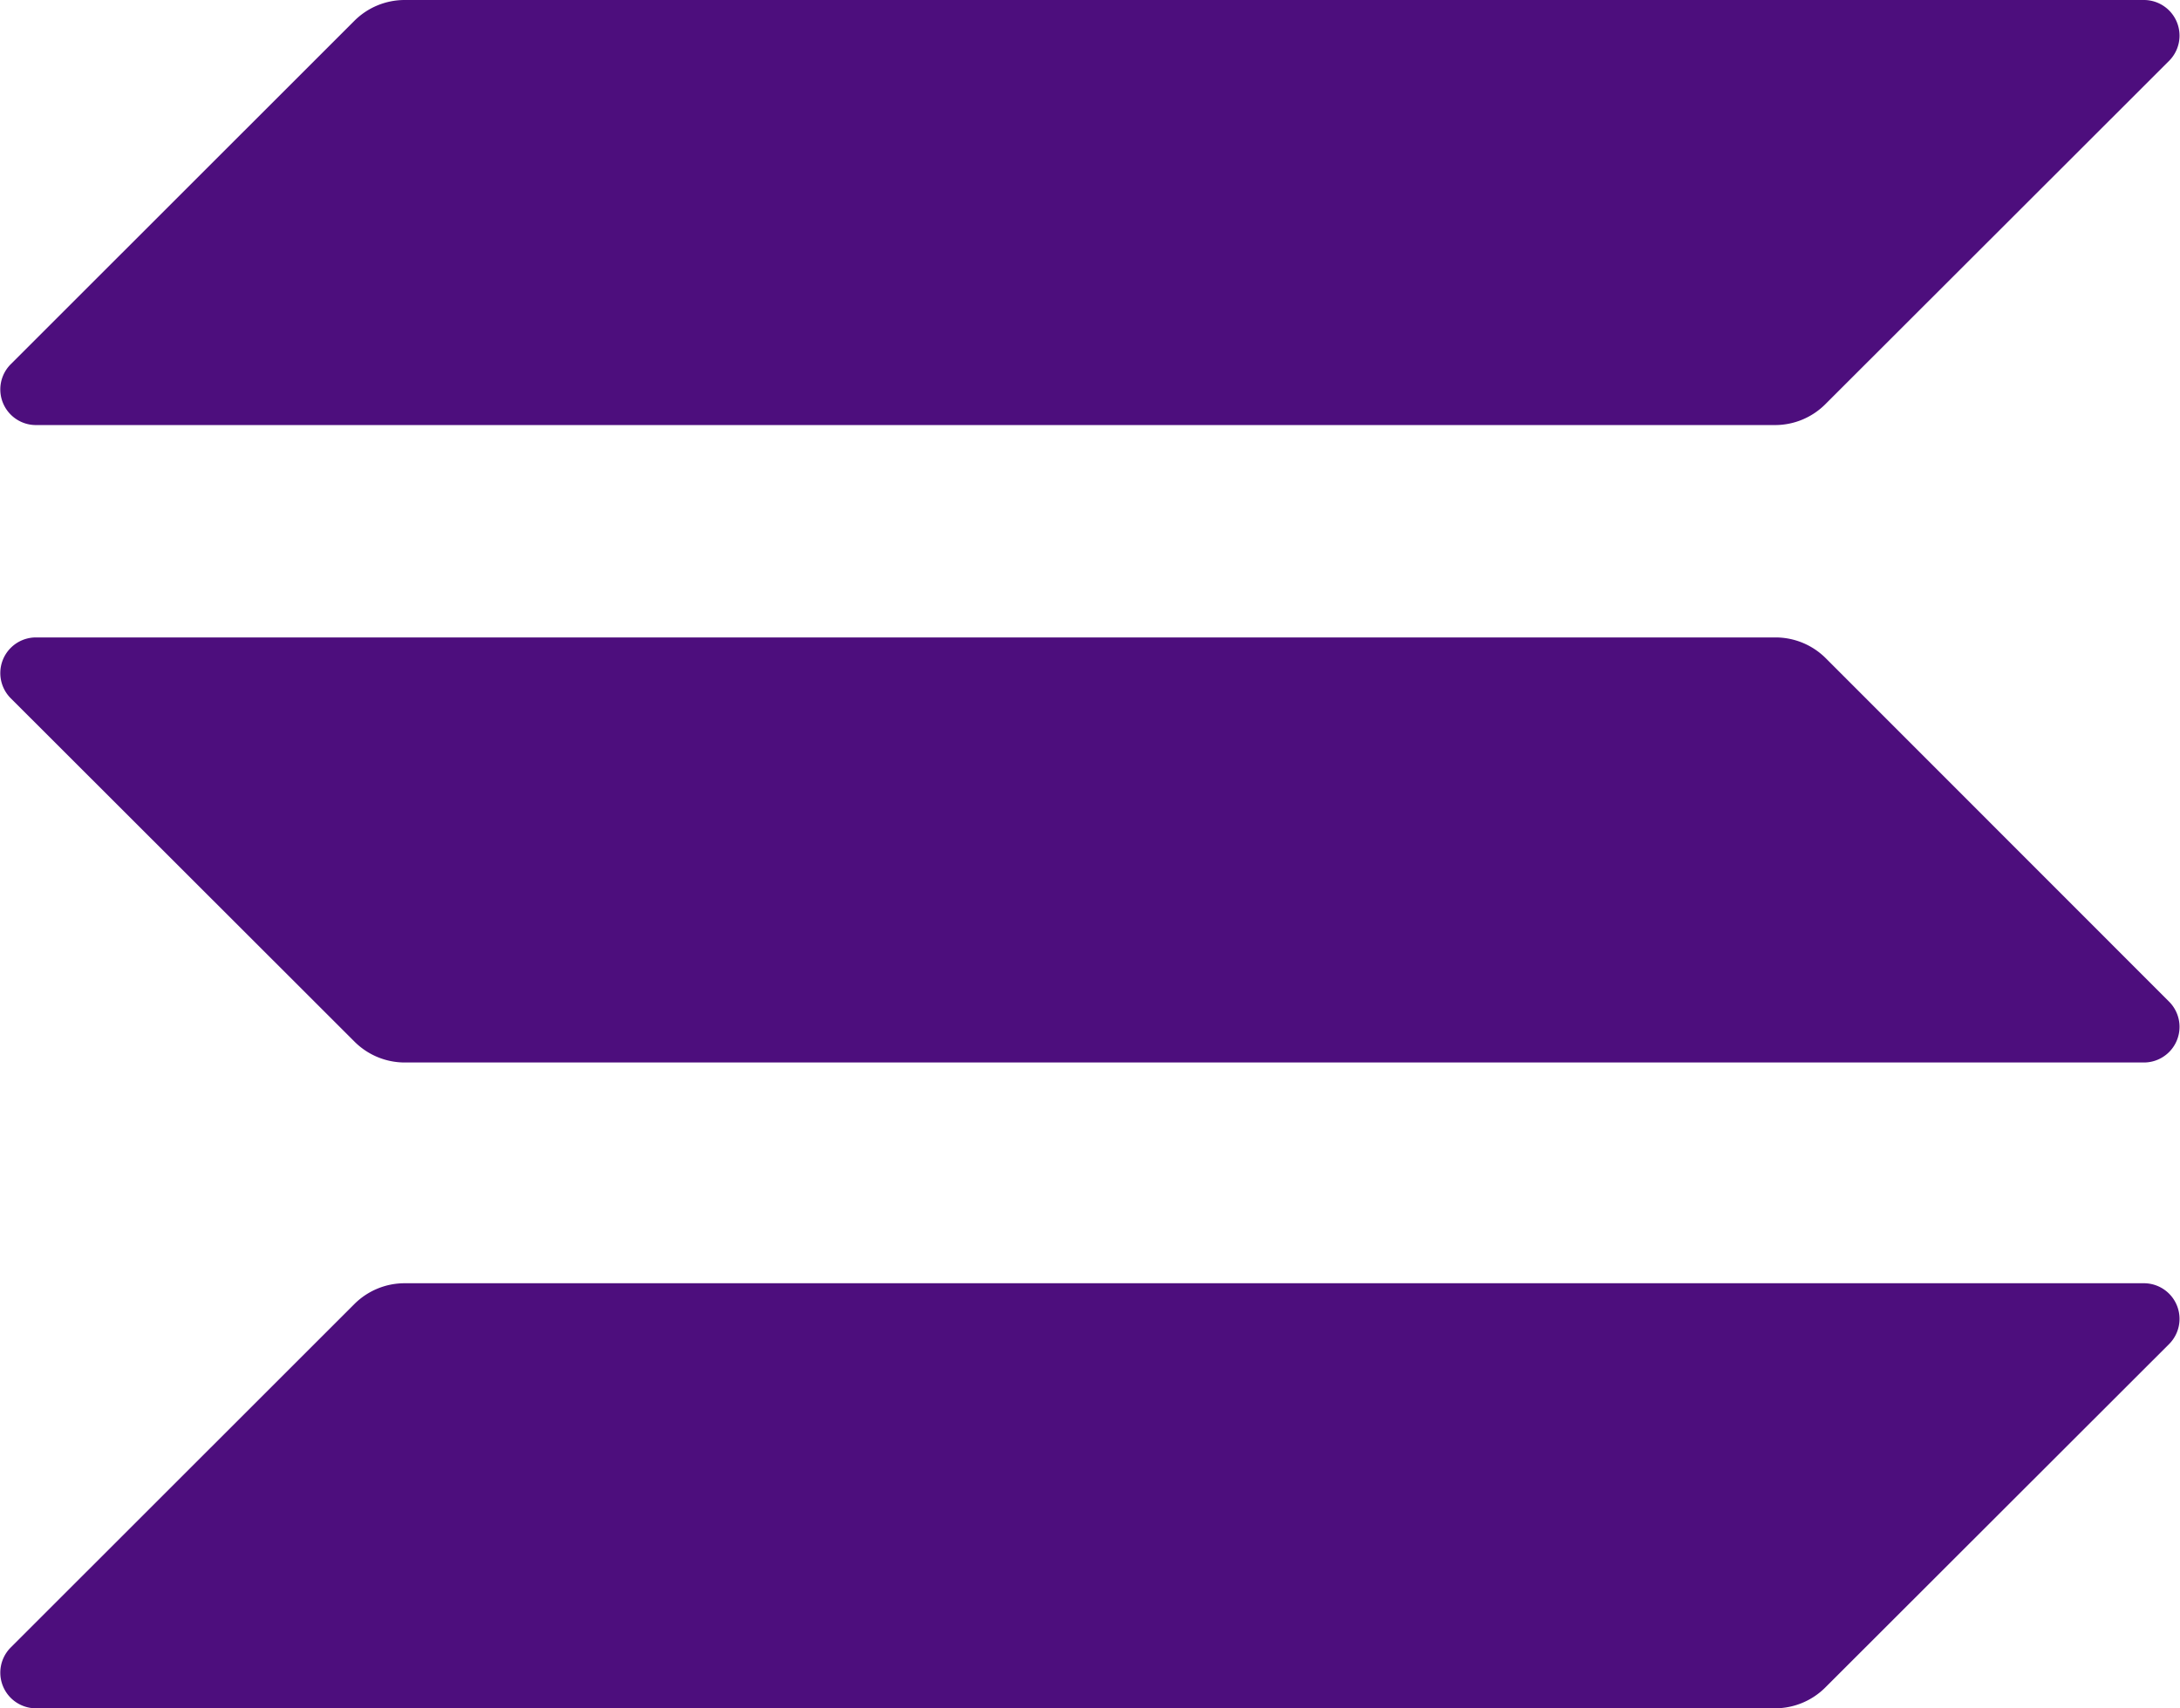 <svg xmlns="http://www.w3.org/2000/svg" width="13.271" height="10.4" viewBox="0 0 13.271 10.4">
  <g id="Group_262" data-name="Group 262" transform="translate(-19342 -913)">
    <path id="Path_48" data-name="Path 48" d="M124.805,327.073a.433.433,0,0,1,.306-.127H135.7a.217.217,0,0,1,.153.37l-2.093,2.091a.433.433,0,0,1-.306.127H122.866a.217.217,0,0,1-.153-.37Z" transform="translate(19219.352 593.867)" fill="#4D0E7D"/>
    <path id="Path_49" data-name="Path 49" d="M124.805,92.952a.433.433,0,0,1,.306-.127H135.7a.217.217,0,0,1,.153.37l-2.093,2.091a.433.433,0,0,1-.306.127H122.866a.217.217,0,0,1-.153-.37Z" transform="translate(19219.352 820.175)" fill="#4D0E7D"/>
    <path id="Path_50" data-name="Path 50" d="M133.763,209.267a.433.433,0,0,0-.306-.127H122.866a.217.217,0,0,0-.153.37l2.093,2.091a.433.433,0,0,0,.306.127H135.7a.217.217,0,0,0,.153-.37Z" transform="translate(19219.352 707.741)" fill="#4D0E7D"/>
  </g>
</svg>
